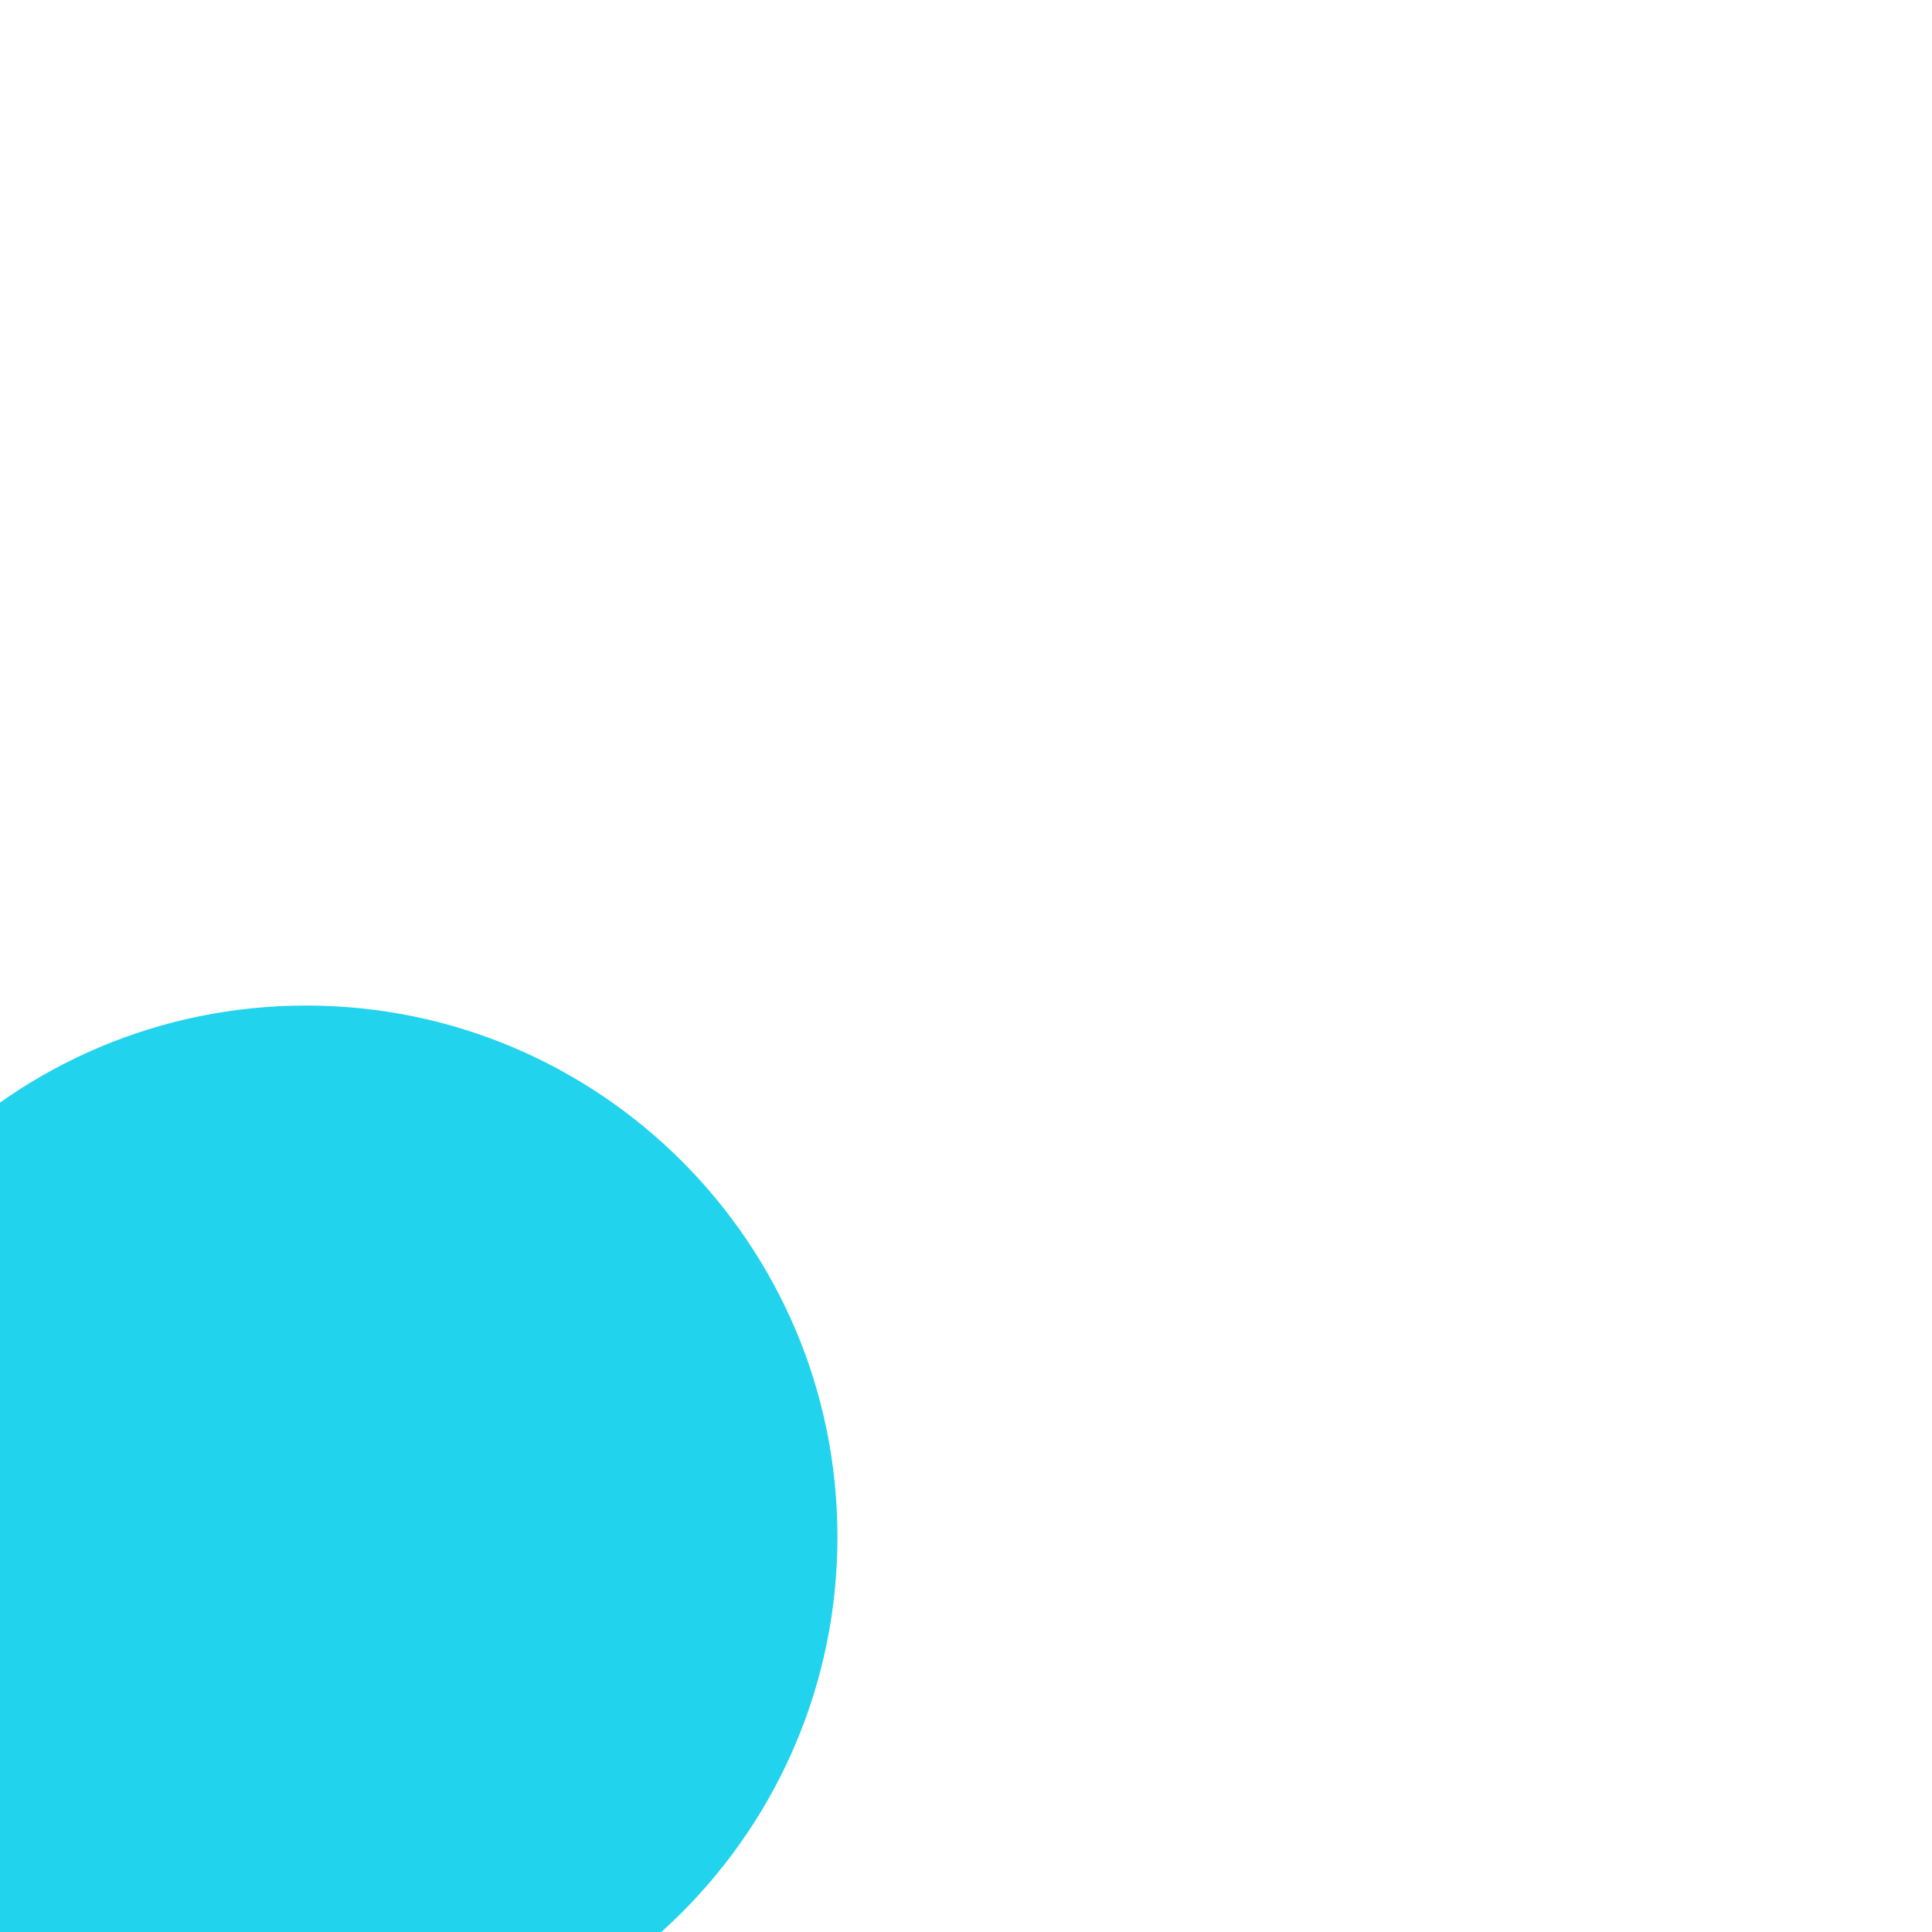 <svg xmlns="http://www.w3.org/2000/svg" xmlns:xlink="http://www.w3.org/1999/xlink" width="500" zoomAndPan="magnify" viewBox="0 0 375 375" height="500" preserveAspectRatio="xMidYMid meet" version="1.0"><defs><clipPath id="dad6d02a11"><path d="M 0 195.176 L 162.547 195.176 L 162.547 375 L 0 375 Z M 0 195.176 " clip-rule="nonzero"/></clipPath><clipPath id="639941710e"><path d="M 59.422 195.176 C 2.469 195.176 -43.703 241.348 -43.703 298.301 C -43.703 355.254 2.469 401.426 59.422 401.426 C 116.379 401.426 162.547 355.254 162.547 298.301 C 162.547 241.348 116.379 195.176 59.422 195.176 Z M 59.422 195.176 " clip-rule="nonzero"/></clipPath></defs><g clip-path="url(#dad6d02a11)"><g clip-path="url(#639941710e)"><path fill="#22d3ee" d="M -43.703 195.176 L 162.547 195.176 L 162.547 401.426 L -43.703 401.426 Z M -43.703 195.176 " fill-opacity="1" fill-rule="nonzero"/></g></g></svg>